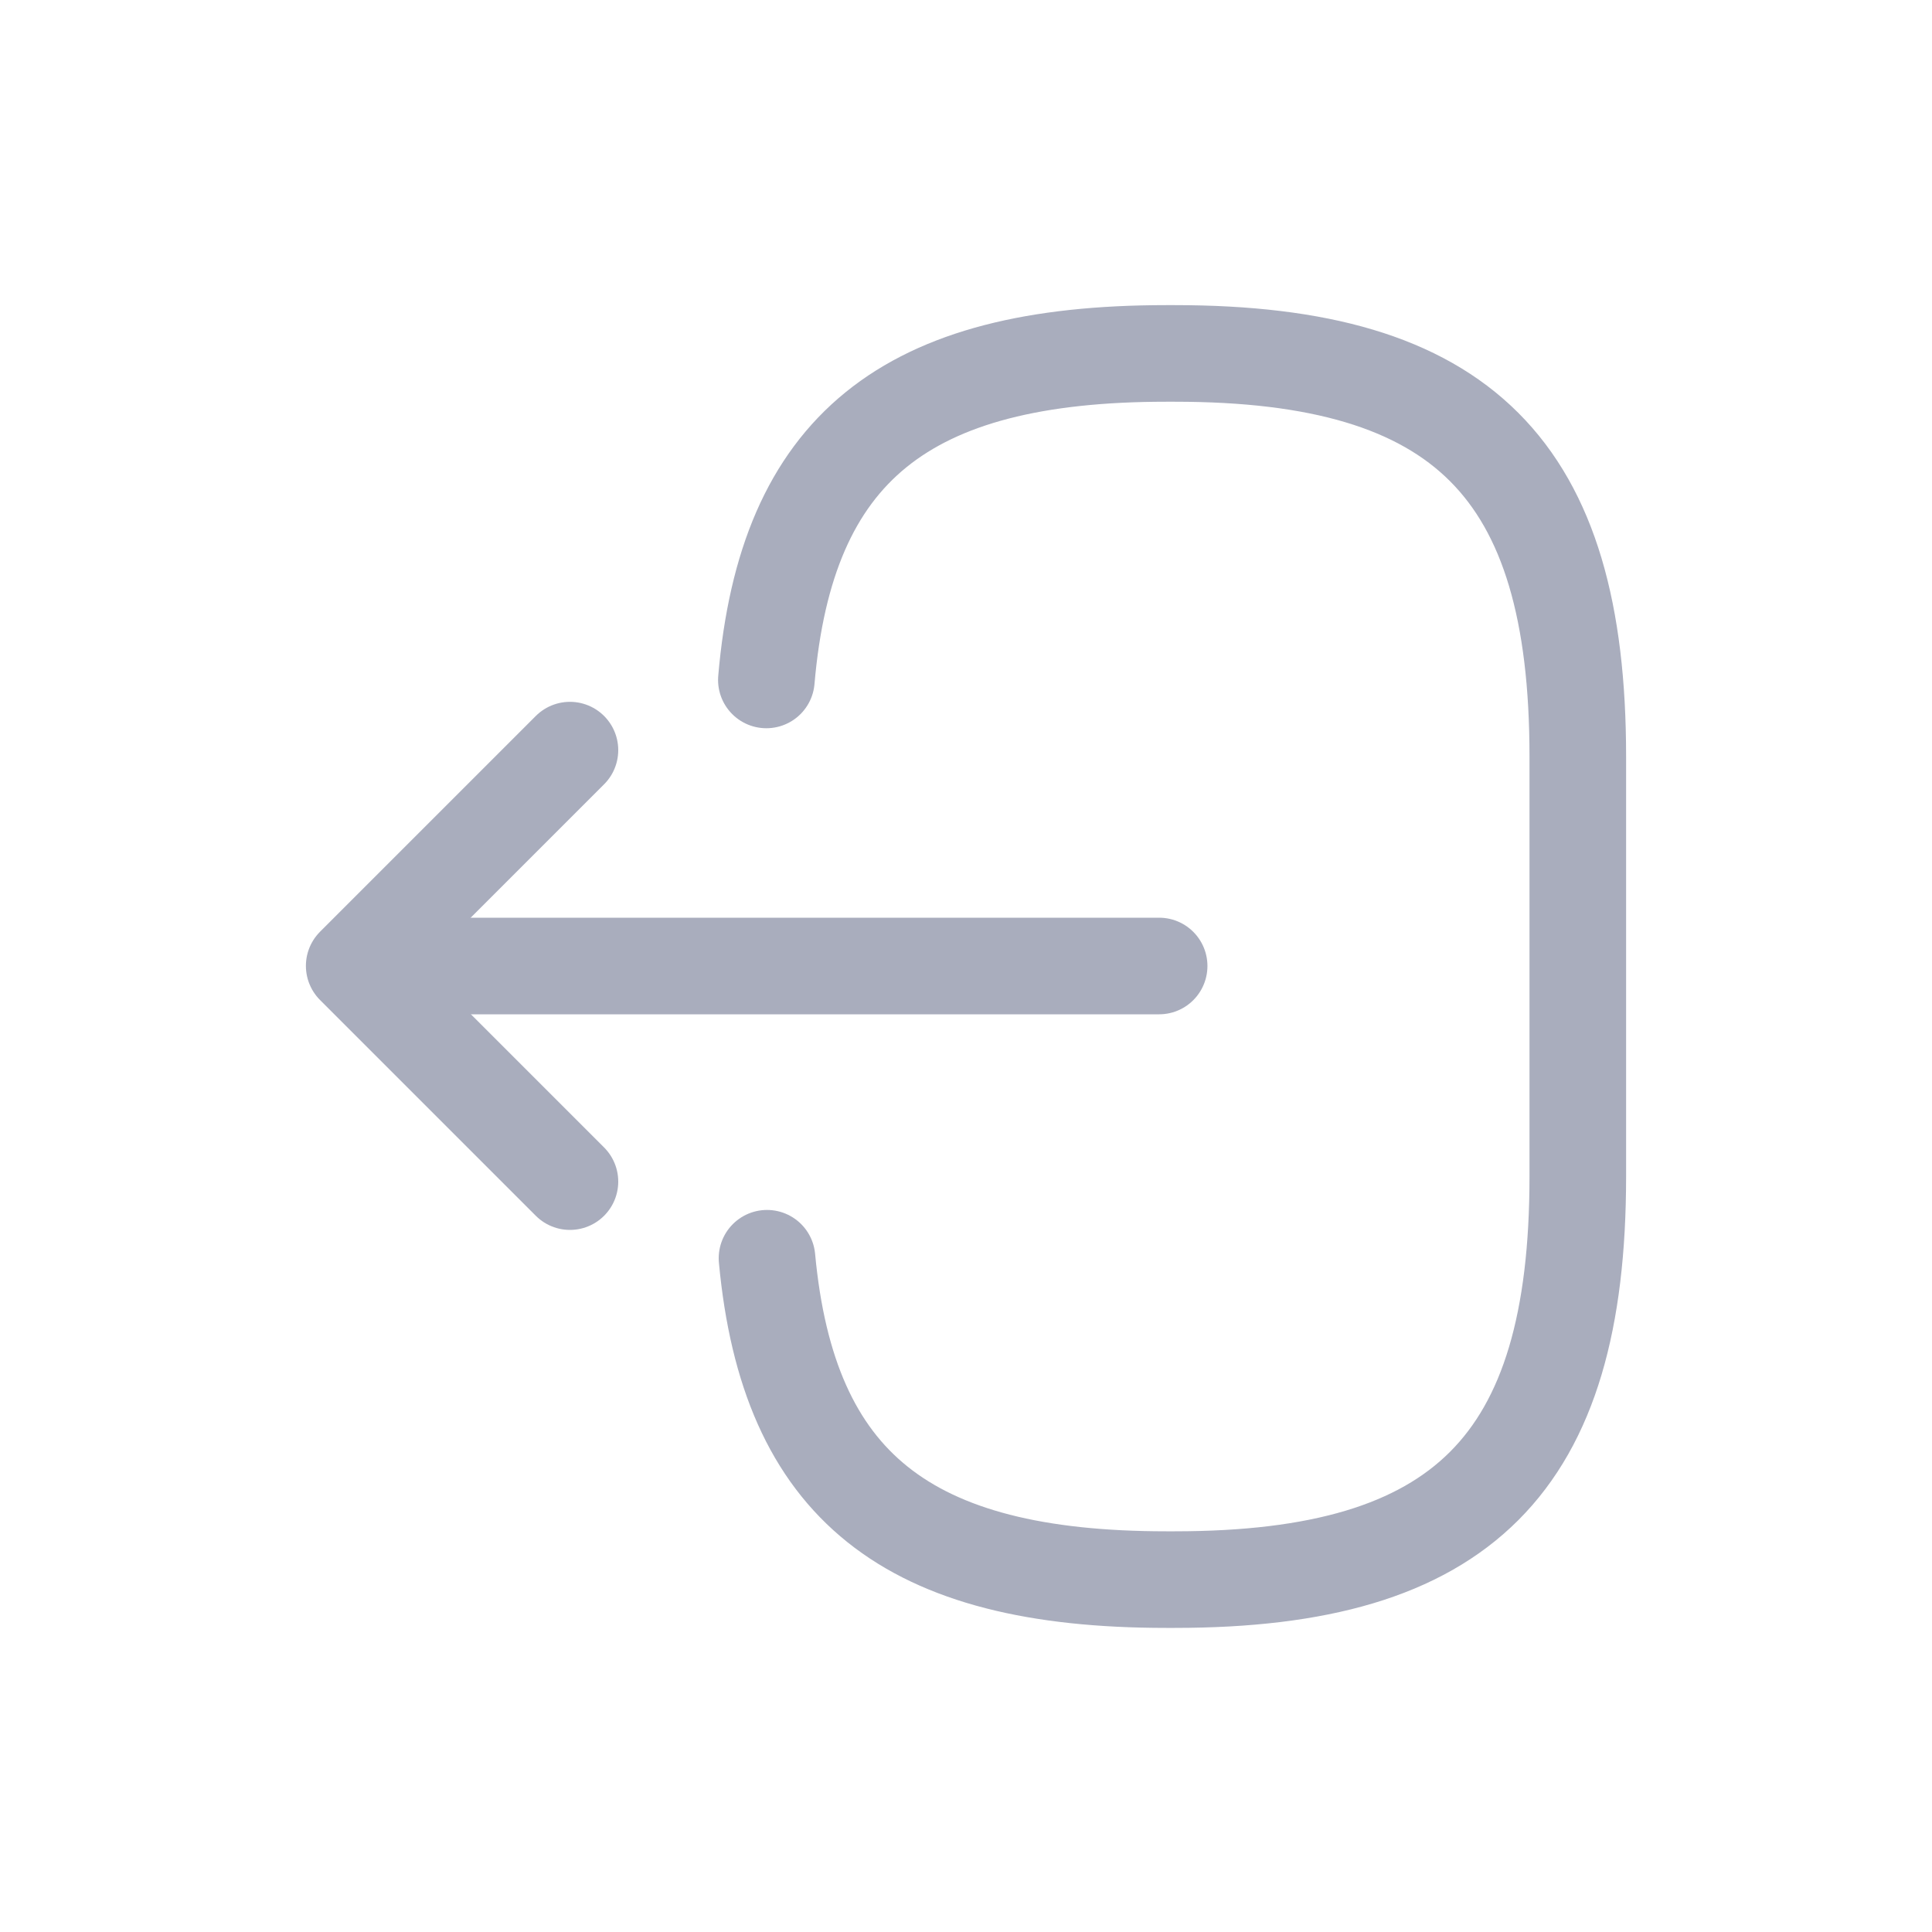 <svg width="30" height="30" viewBox="0 0 30 30" fill="none" xmlns="http://www.w3.org/2000/svg">
<path d="M11.9 10.558C12.21 6.958 14.06 5.488 18.11 5.488H18.24C22.71 5.488 24.5 7.278 24.5 11.748V18.268C24.5 22.738 22.71 24.528 18.24 24.528H18.11C14.09 24.528 12.24 23.078 11.91 19.538" stroke="#A9ADBD" stroke-width="1.5" stroke-linecap="round" stroke-linejoin="round"/>
<path d="M17.999 15H6.619" stroke="#A9ADBD" stroke-width="1.5" stroke-linecap="round" stroke-linejoin="round"/>
<path d="M8.85 11.648L5.5 14.998L8.85 18.348" stroke="#A9ADBD" stroke-width="1.5" stroke-linecap="round" stroke-linejoin="round"/>
</svg>
